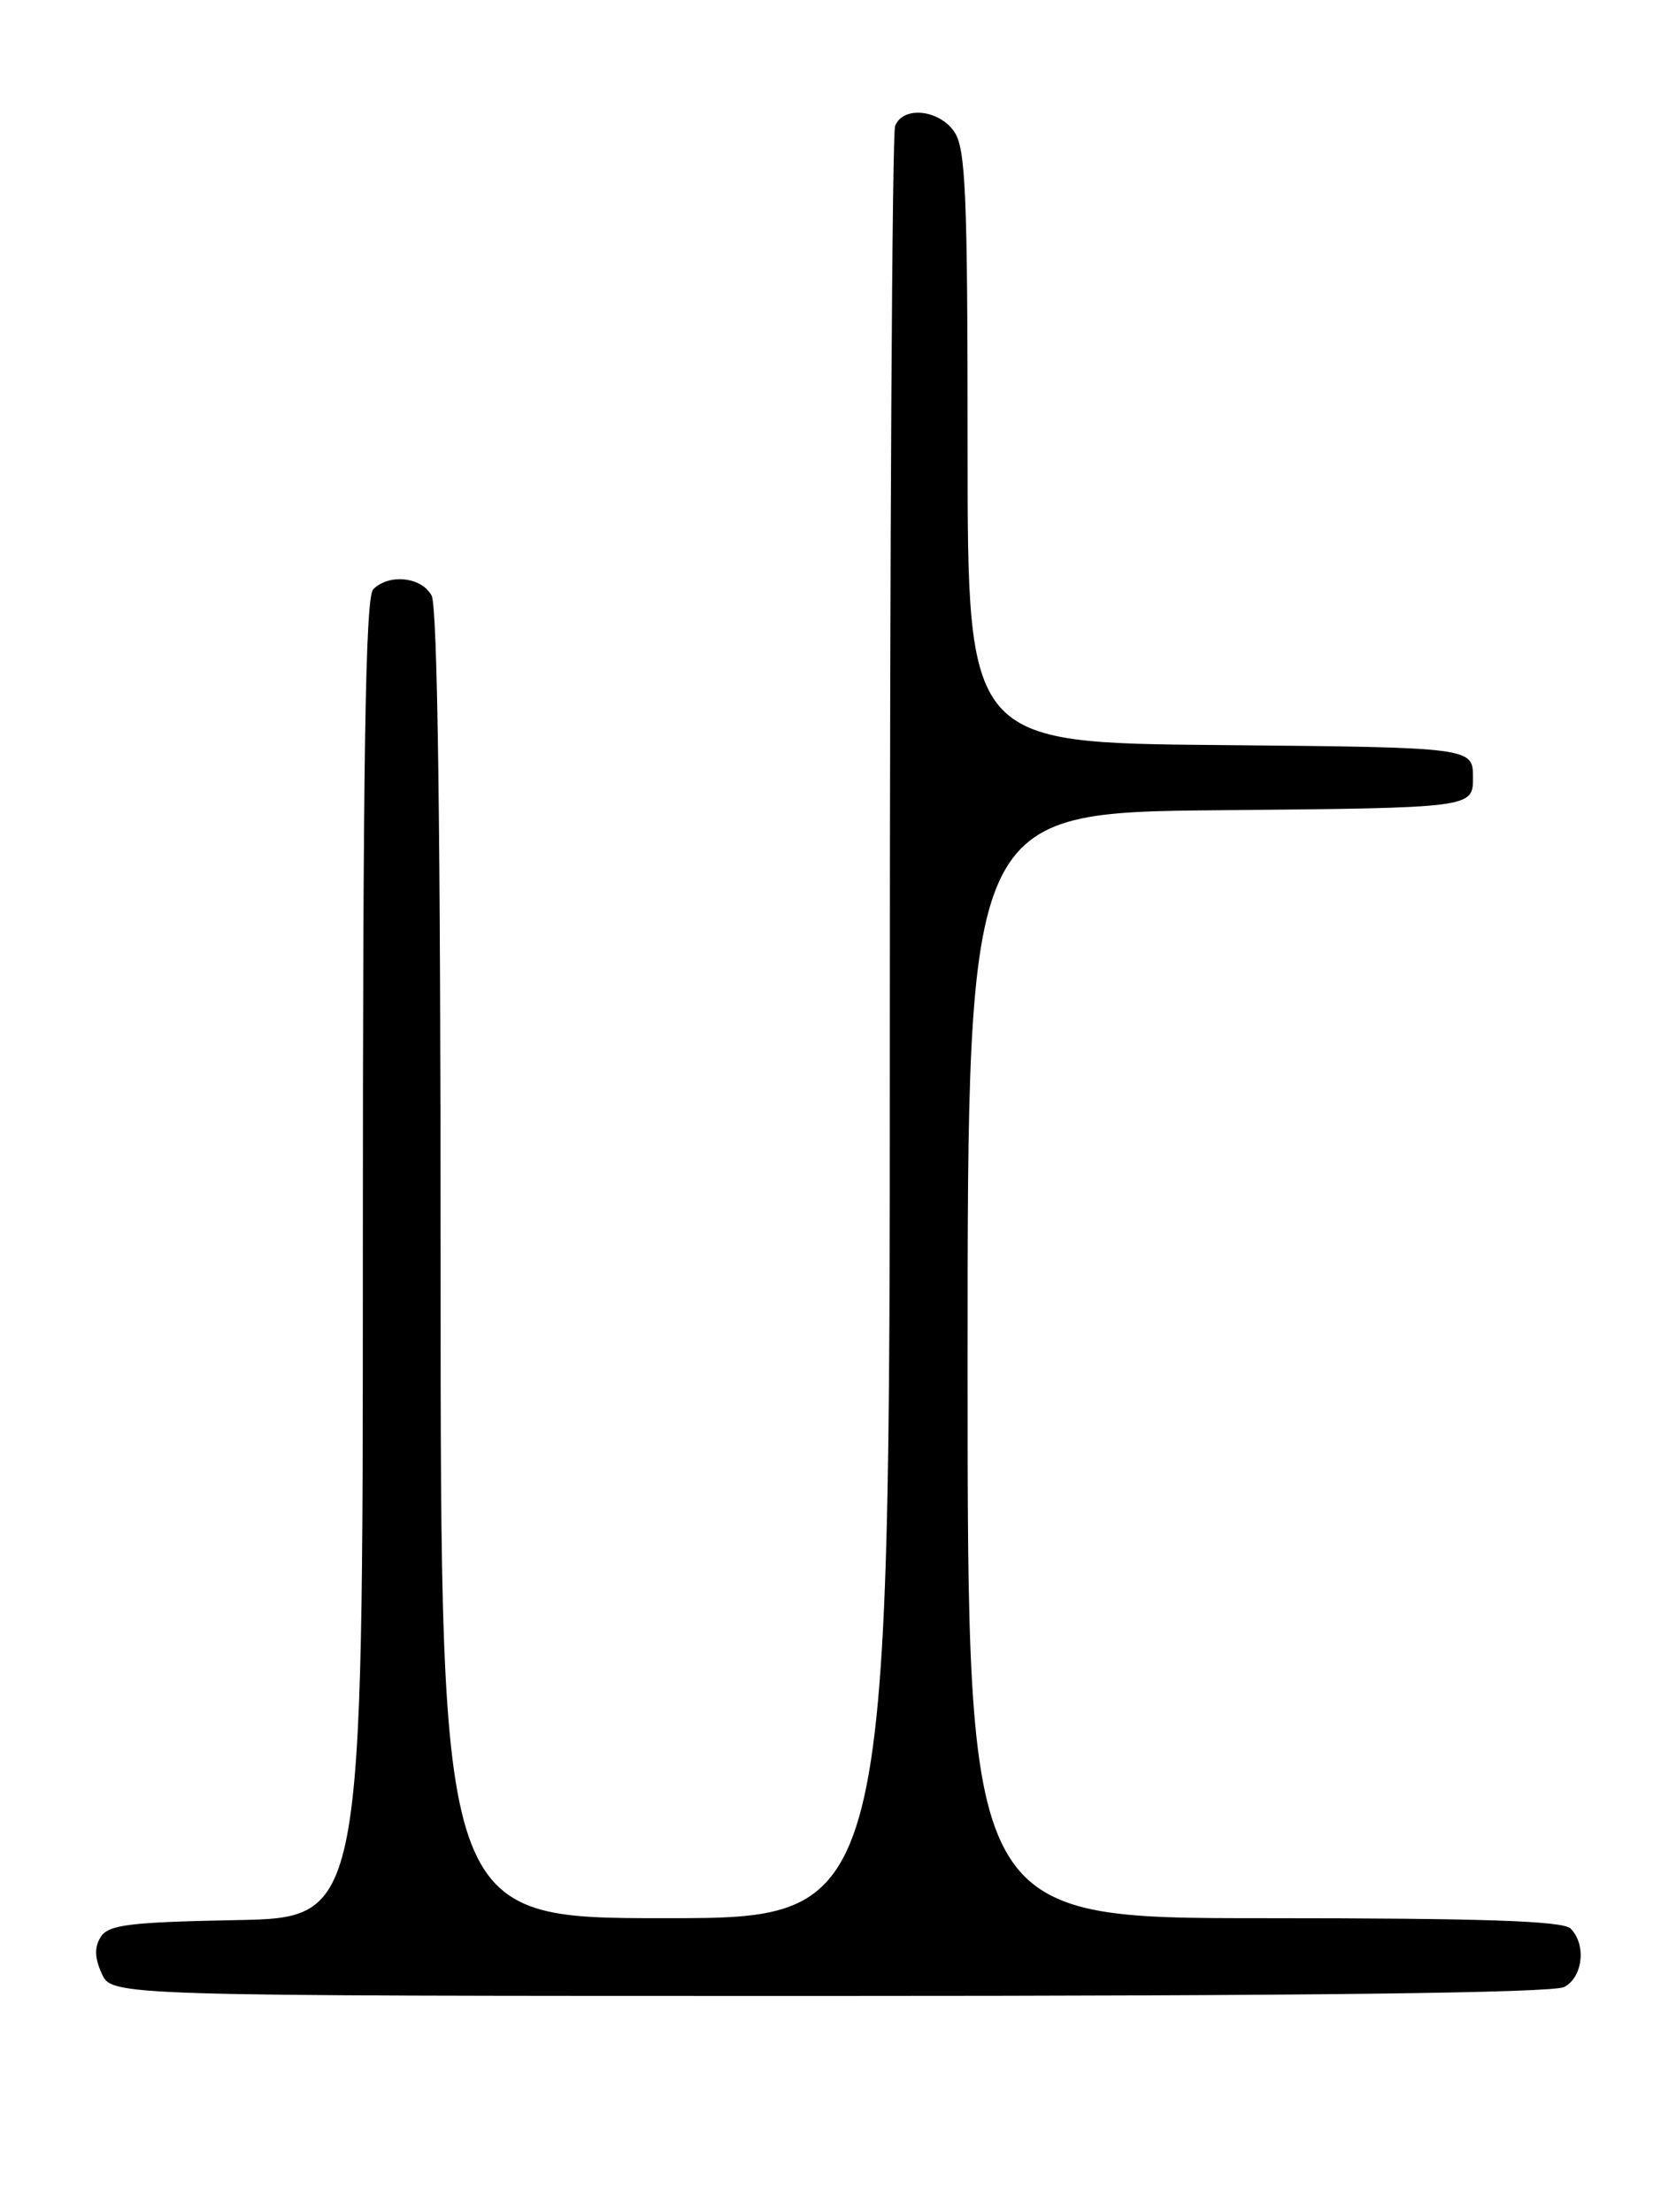 <?xml version="1.0" encoding="UTF-8" standalone="no"?>
<!DOCTYPE svg PUBLIC "-//W3C//DTD SVG 1.1//EN" "http://www.w3.org/Graphics/SVG/1.1/DTD/svg11.dtd" >
<svg xmlns="http://www.w3.org/2000/svg" xmlns:xlink="http://www.w3.org/1999/xlink" version="1.1" viewBox="0 0 194 256">
 <g >
 <path fill="currentColor"
d=" M 181.07 229.96 C 183.23 228.81 183.64 225.04 181.80 223.20 C 180.91 222.31 171.64 222.00 146.30 222.00 C 112.00 222.00 112.00 222.00 112.00 158.02 C 112.00 94.03 112.00 94.03 141.25 93.77 C 170.50 93.50 170.50 93.50 170.50 90.00 C 170.50 86.50 170.50 86.50 141.25 86.23 C 112.00 85.97 112.00 85.97 112.00 51.71 C 112.00 22.32 111.78 17.13 110.44 15.22 C 108.64 12.65 104.50 12.26 103.61 14.58 C 103.27 15.45 103.00 62.48 103.00 119.08 C 103.00 222.00 103.00 222.00 77.00 222.00 C 51.00 222.00 51.00 222.00 51.00 146.43 C 51.00 96.26 50.65 70.22 49.96 68.93 C 48.81 66.77 45.04 66.36 43.20 68.20 C 42.29 69.11 42.00 87.68 42.00 145.67 C 42.00 221.95 42.00 221.95 27.36 222.22 C 14.95 222.46 12.55 222.76 11.66 224.17 C 10.91 225.36 10.95 226.59 11.78 228.42 C 12.96 231.00 12.96 231.00 96.04 231.00 C 151.41 231.00 179.78 230.65 181.07 229.96 Z "/>
</g>
</svg>